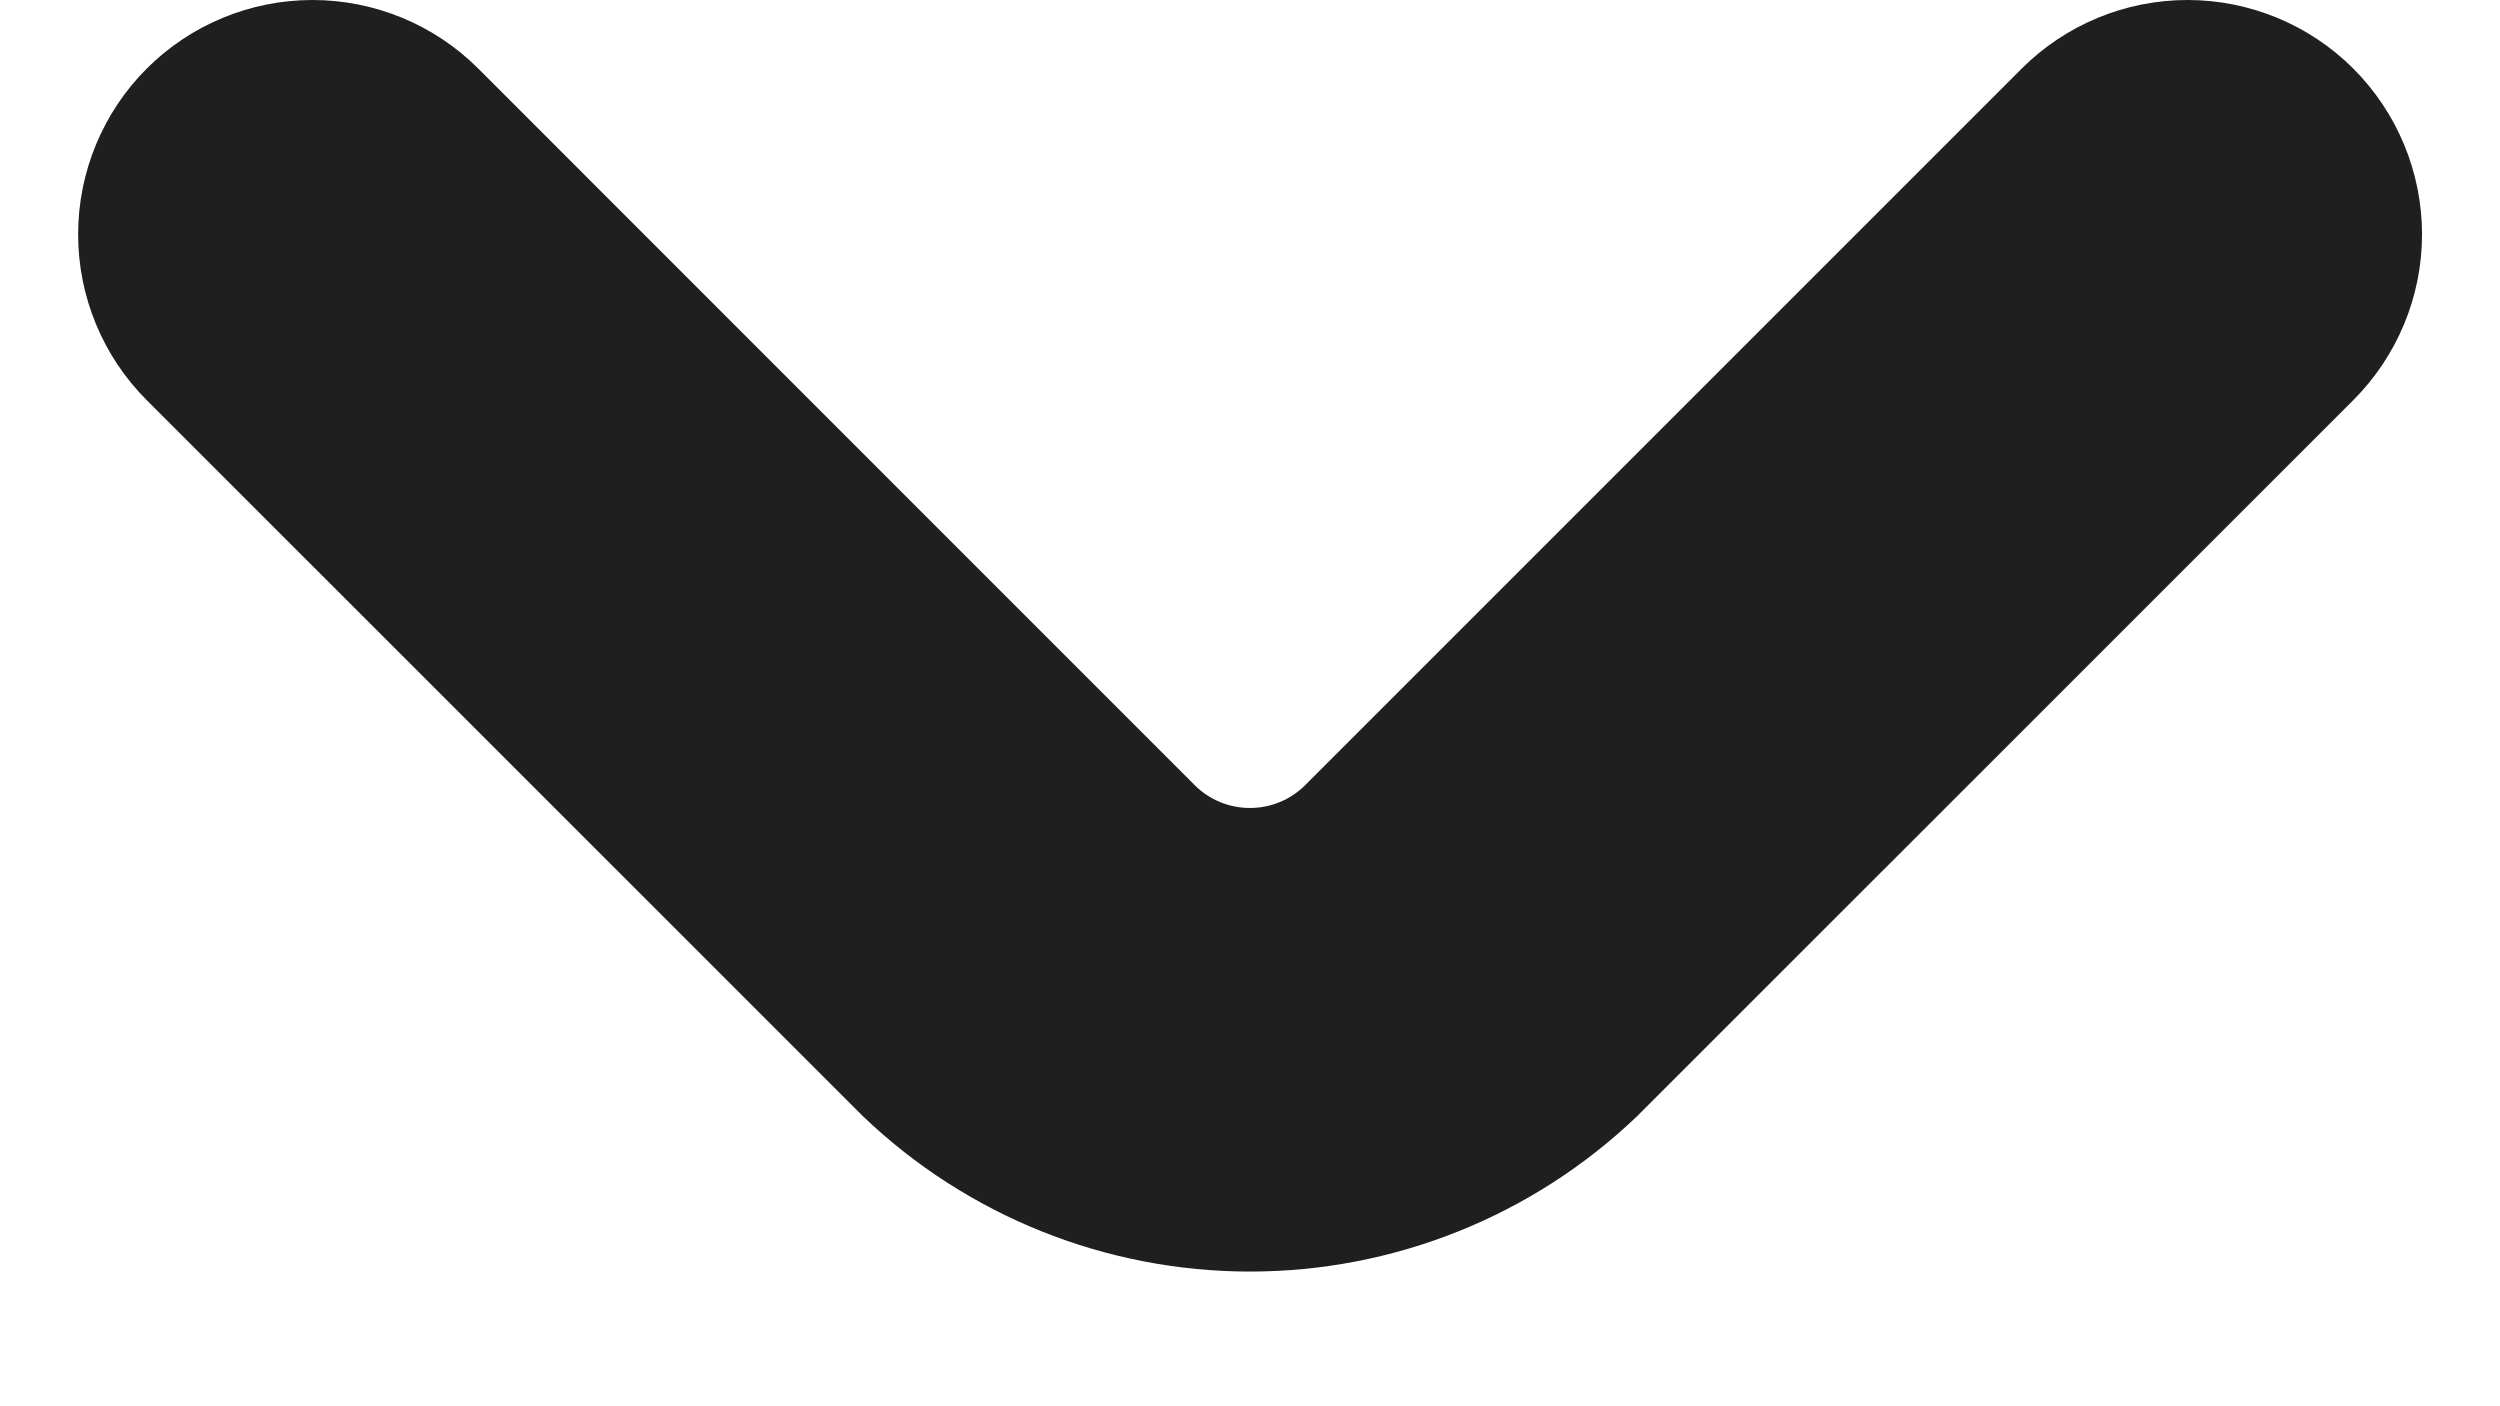 <svg width="16" height="9" viewBox="0 0 16 9" fill="none" xmlns="http://www.w3.org/2000/svg">
<path d="M0.939 2.561L5.525 7.146C6.192 7.783 7.078 8.138 8 8.138C8.922 8.138 9.808 7.783 10.475 7.146L15.061 2.561C15.342 2.28 15.501 1.898 15.501 1.5C15.501 1.102 15.342 0.72 15.061 0.439C14.78 0.158 14.398 -0 14 -0C13.602 -0 13.22 0.158 12.939 0.439L8.353 5.025C8.259 5.119 8.132 5.171 8 5.171C7.867 5.171 7.74 5.119 7.646 5.025L3.061 0.439C2.78 0.158 2.398 -0 2 -0C1.602 -0 1.22 0.158 0.939 0.439C0.658 0.72 0.5 1.102 0.5 1.5C0.5 1.898 0.658 2.28 0.939 2.561Z" fill="#1F1F1F"/>
</svg>
